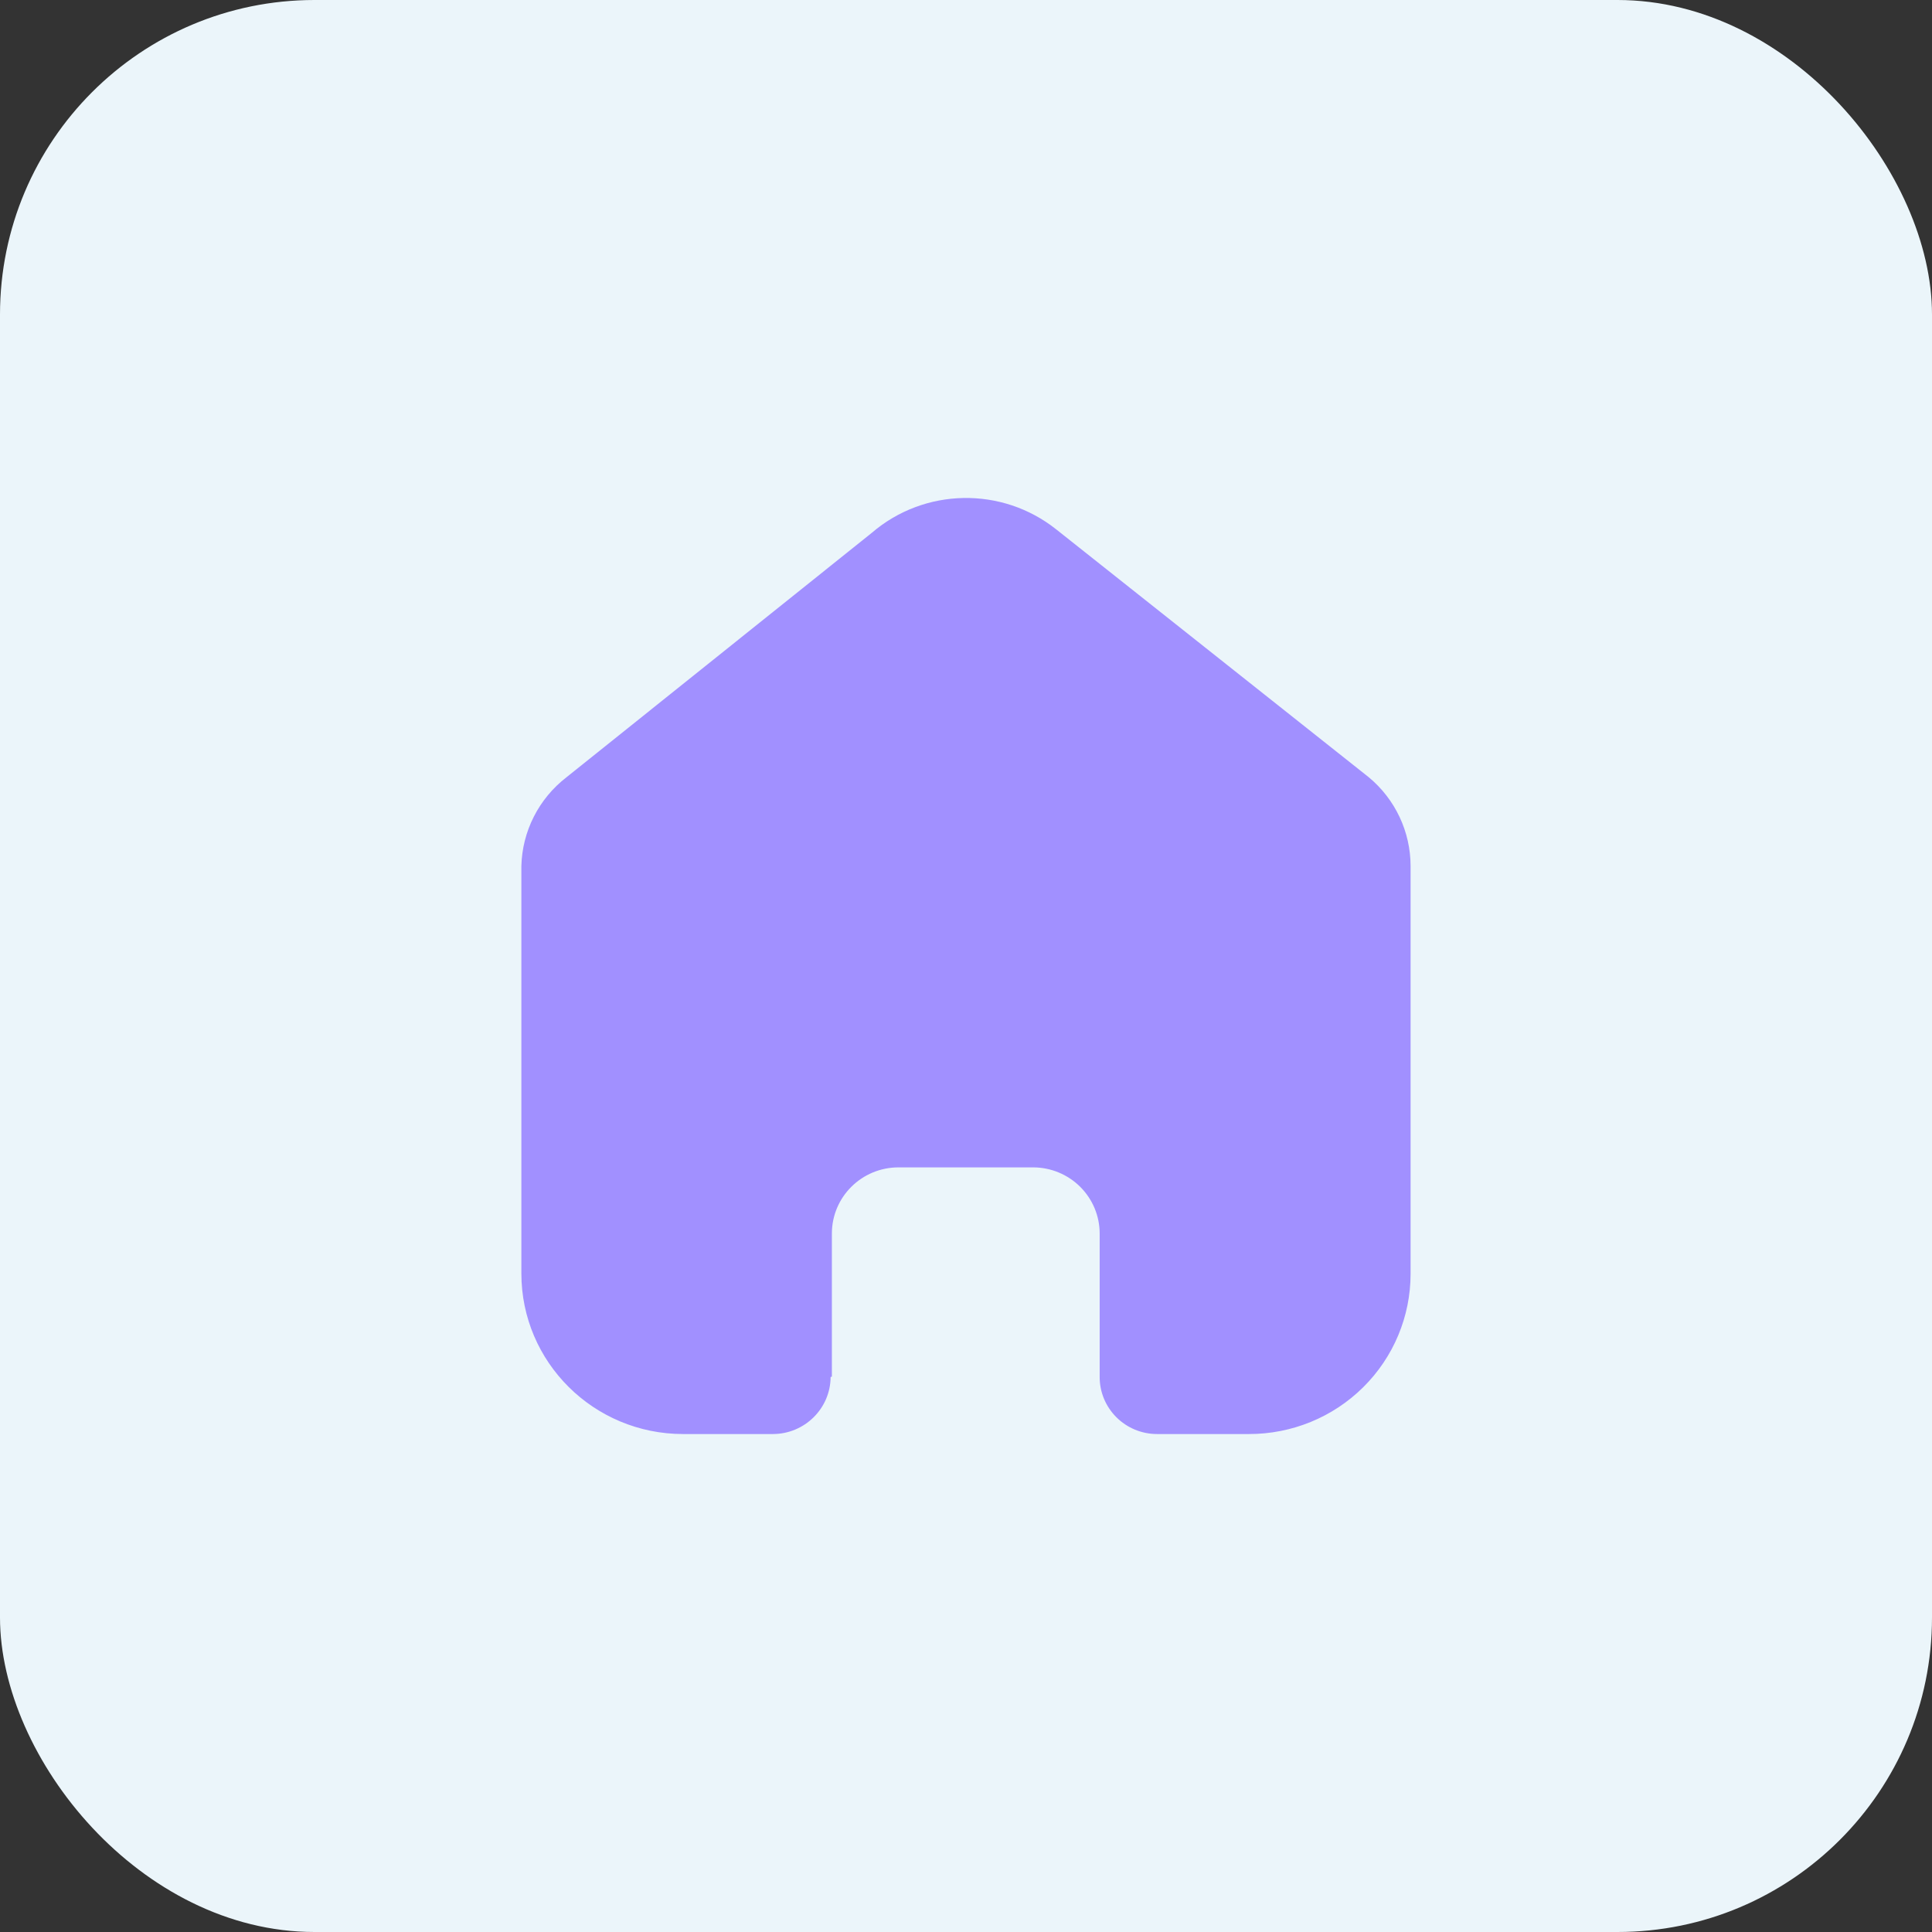 <svg width="43" height="43" viewBox="0 0 43 43" fill="none" xmlns="http://www.w3.org/2000/svg">
<rect x="0" y="0" width="43" height="43" fill="#333333" stroke="none"/>
<rect width="43" height="43" rx="7" fill="#EBF5FA"/>
<path d="M18.515 30.639V27.454C18.515 26.641 19.179 25.982 19.998 25.982H22.992C23.385 25.982 23.762 26.137 24.04 26.413C24.318 26.689 24.475 27.063 24.475 27.454V30.639C24.472 30.977 24.606 31.302 24.846 31.542C25.085 31.782 25.412 31.917 25.752 31.917H27.795C28.749 31.919 29.665 31.545 30.34 30.876C31.016 30.207 31.395 29.299 31.395 28.352V19.278C31.395 18.513 31.054 17.787 30.462 17.297L23.514 11.787C22.305 10.821 20.573 10.853 19.401 11.861L12.611 17.297C11.992 17.773 11.622 18.501 11.604 19.278V28.343C11.604 30.317 13.215 31.917 15.204 31.917H17.2C17.907 31.917 18.482 31.35 18.487 30.648L18.515 30.639Z" fill="#A190FF"/>
</svg>
